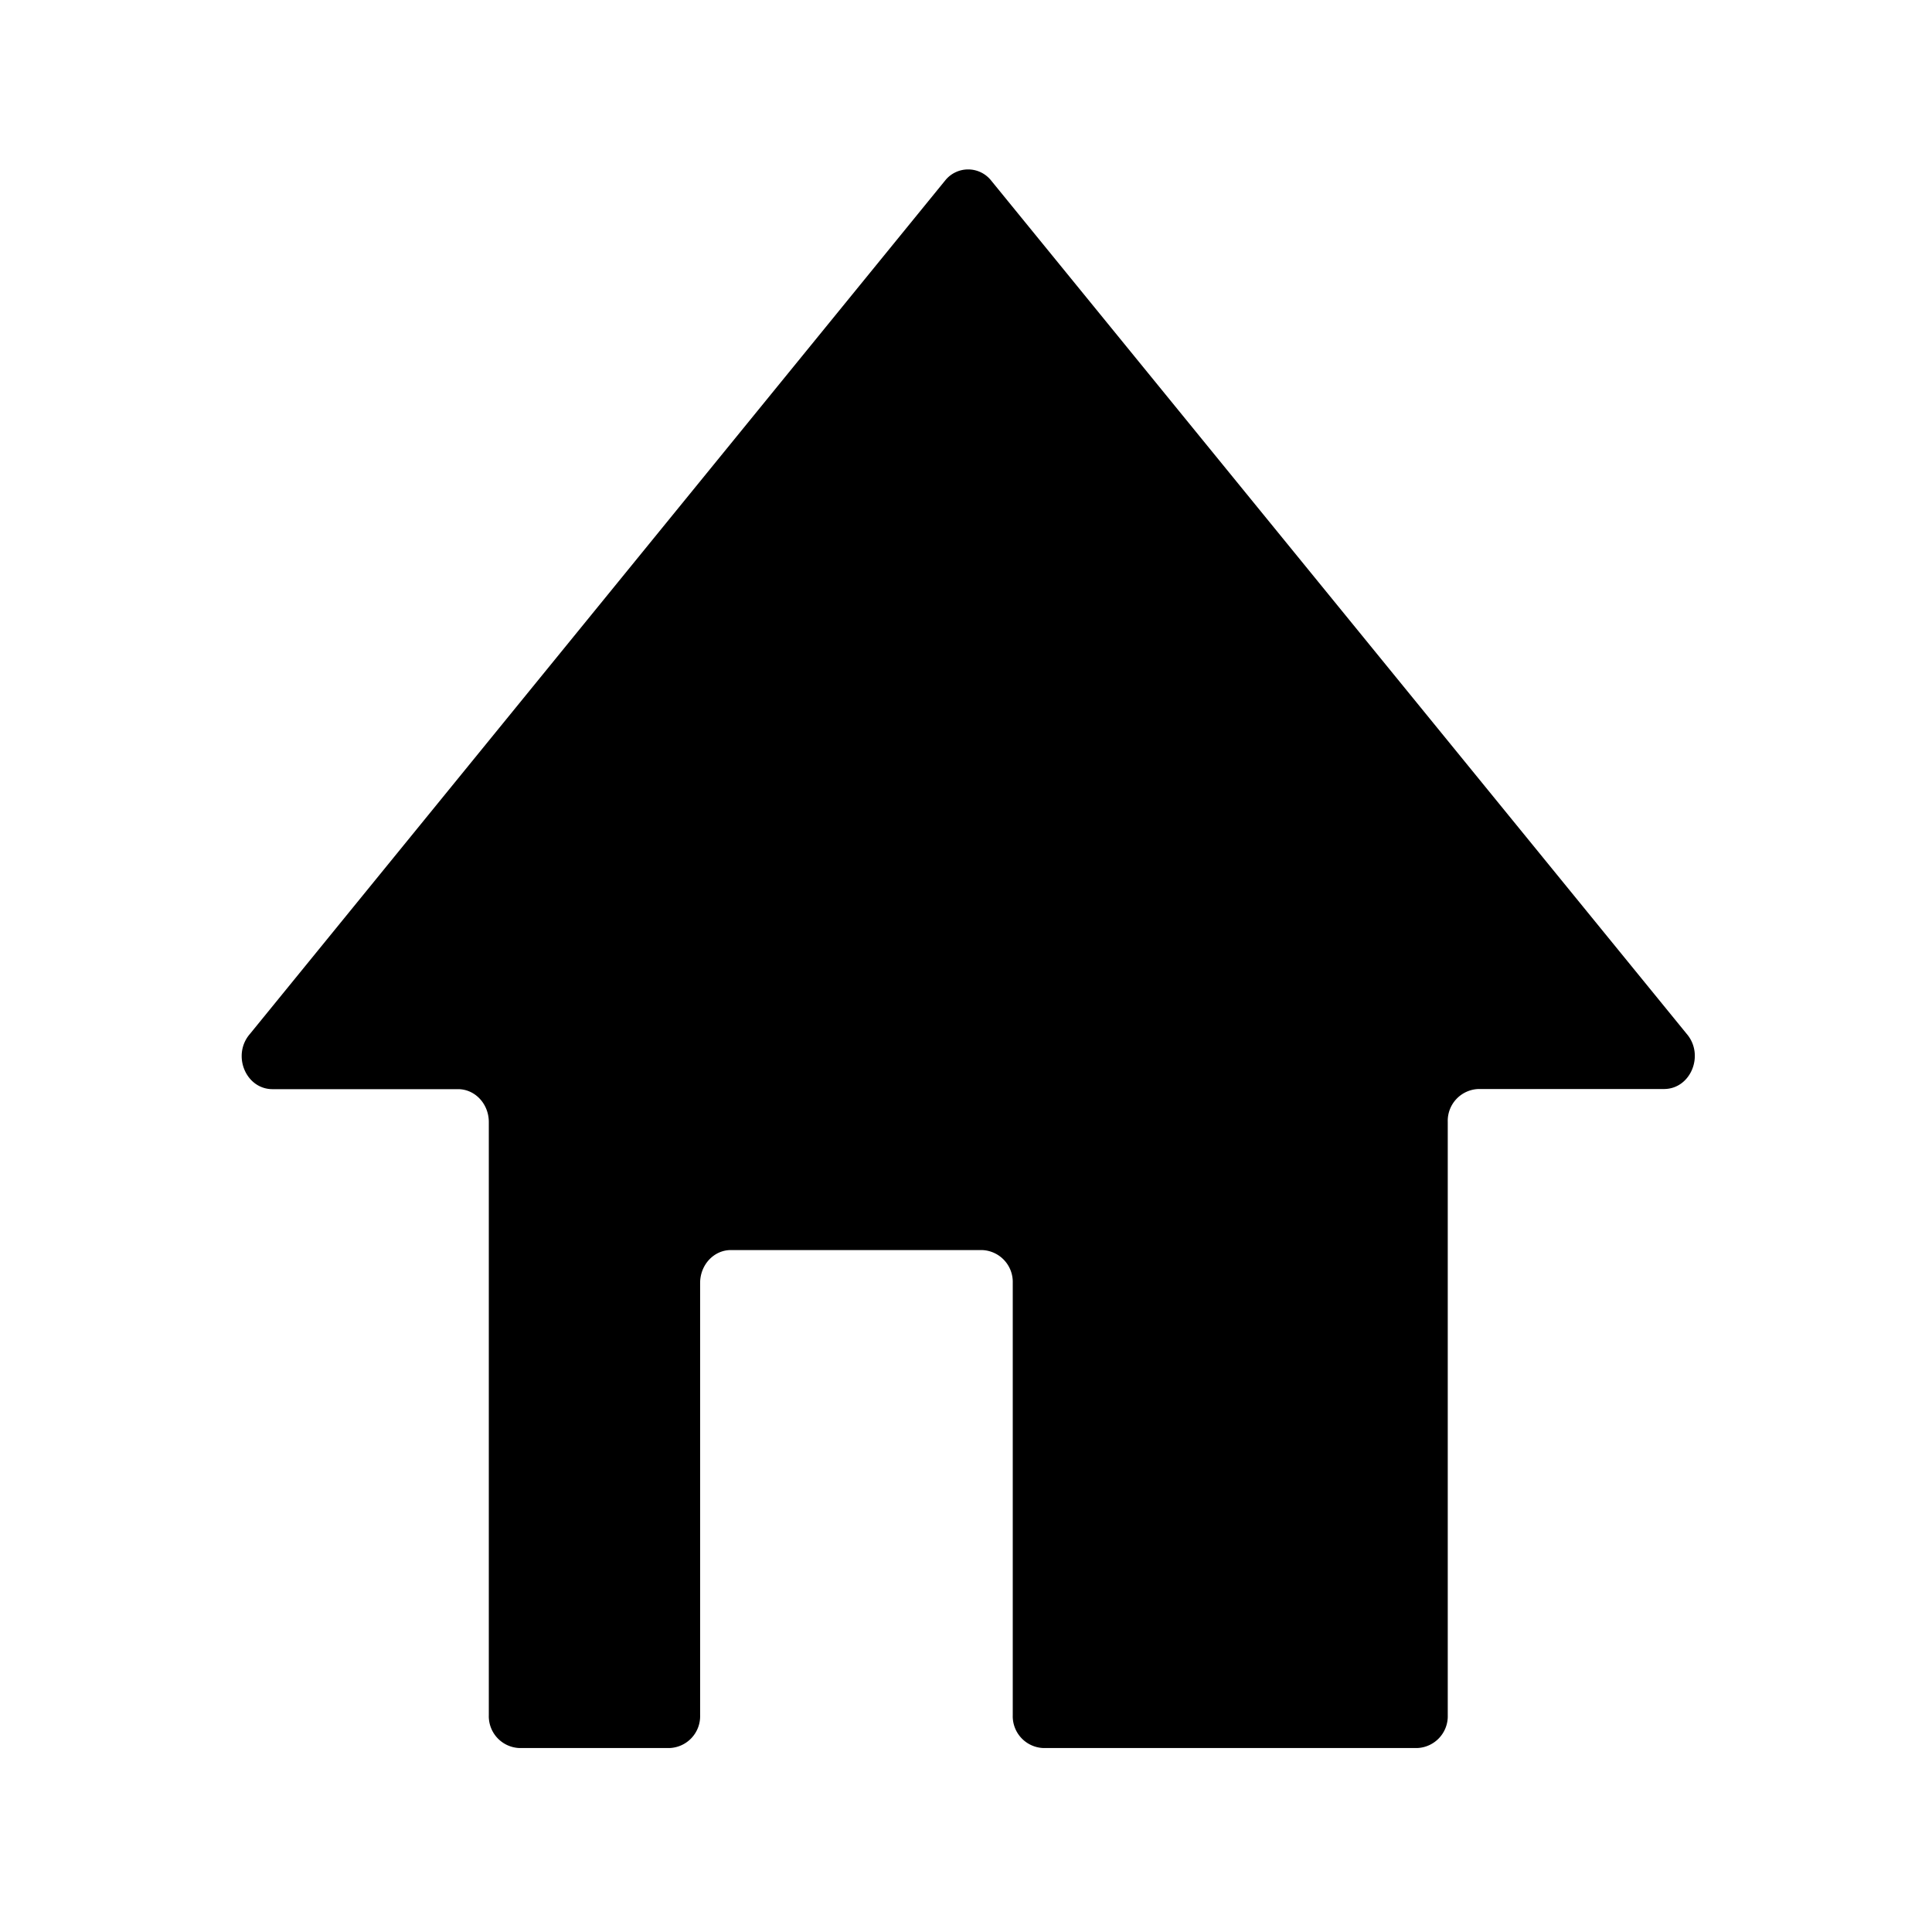 <svg xmlns="http://www.w3.org/2000/svg" viewBox="0 0 512 512"><path d="M250.6,47.68,66.24,274c-4.84,5.57-1.14,14.64,6,14.64h49.16c4.49,0,8.14,3.9,8.14,8.71V454.54a8.44,8.44,0,0,0,8.14,8.71H177.4a8.44,8.44,0,0,0,8.14-8.71V340c0-4.82,3.65-8.72,8.14-8.72h66.56a8.45,8.45,0,0,1,8.15,8.72V454.54a8.44,8.44,0,0,0,8.14,8.71h99a8.44,8.44,0,0,0,8.14-8.71V297.31a8.44,8.44,0,0,1,8.15-8.71h49.15c7.12,0,10.81-9.07,6-14.64L262.53,47.68A7.79,7.79,0,0,0,250.6,47.68Z"/></svg>